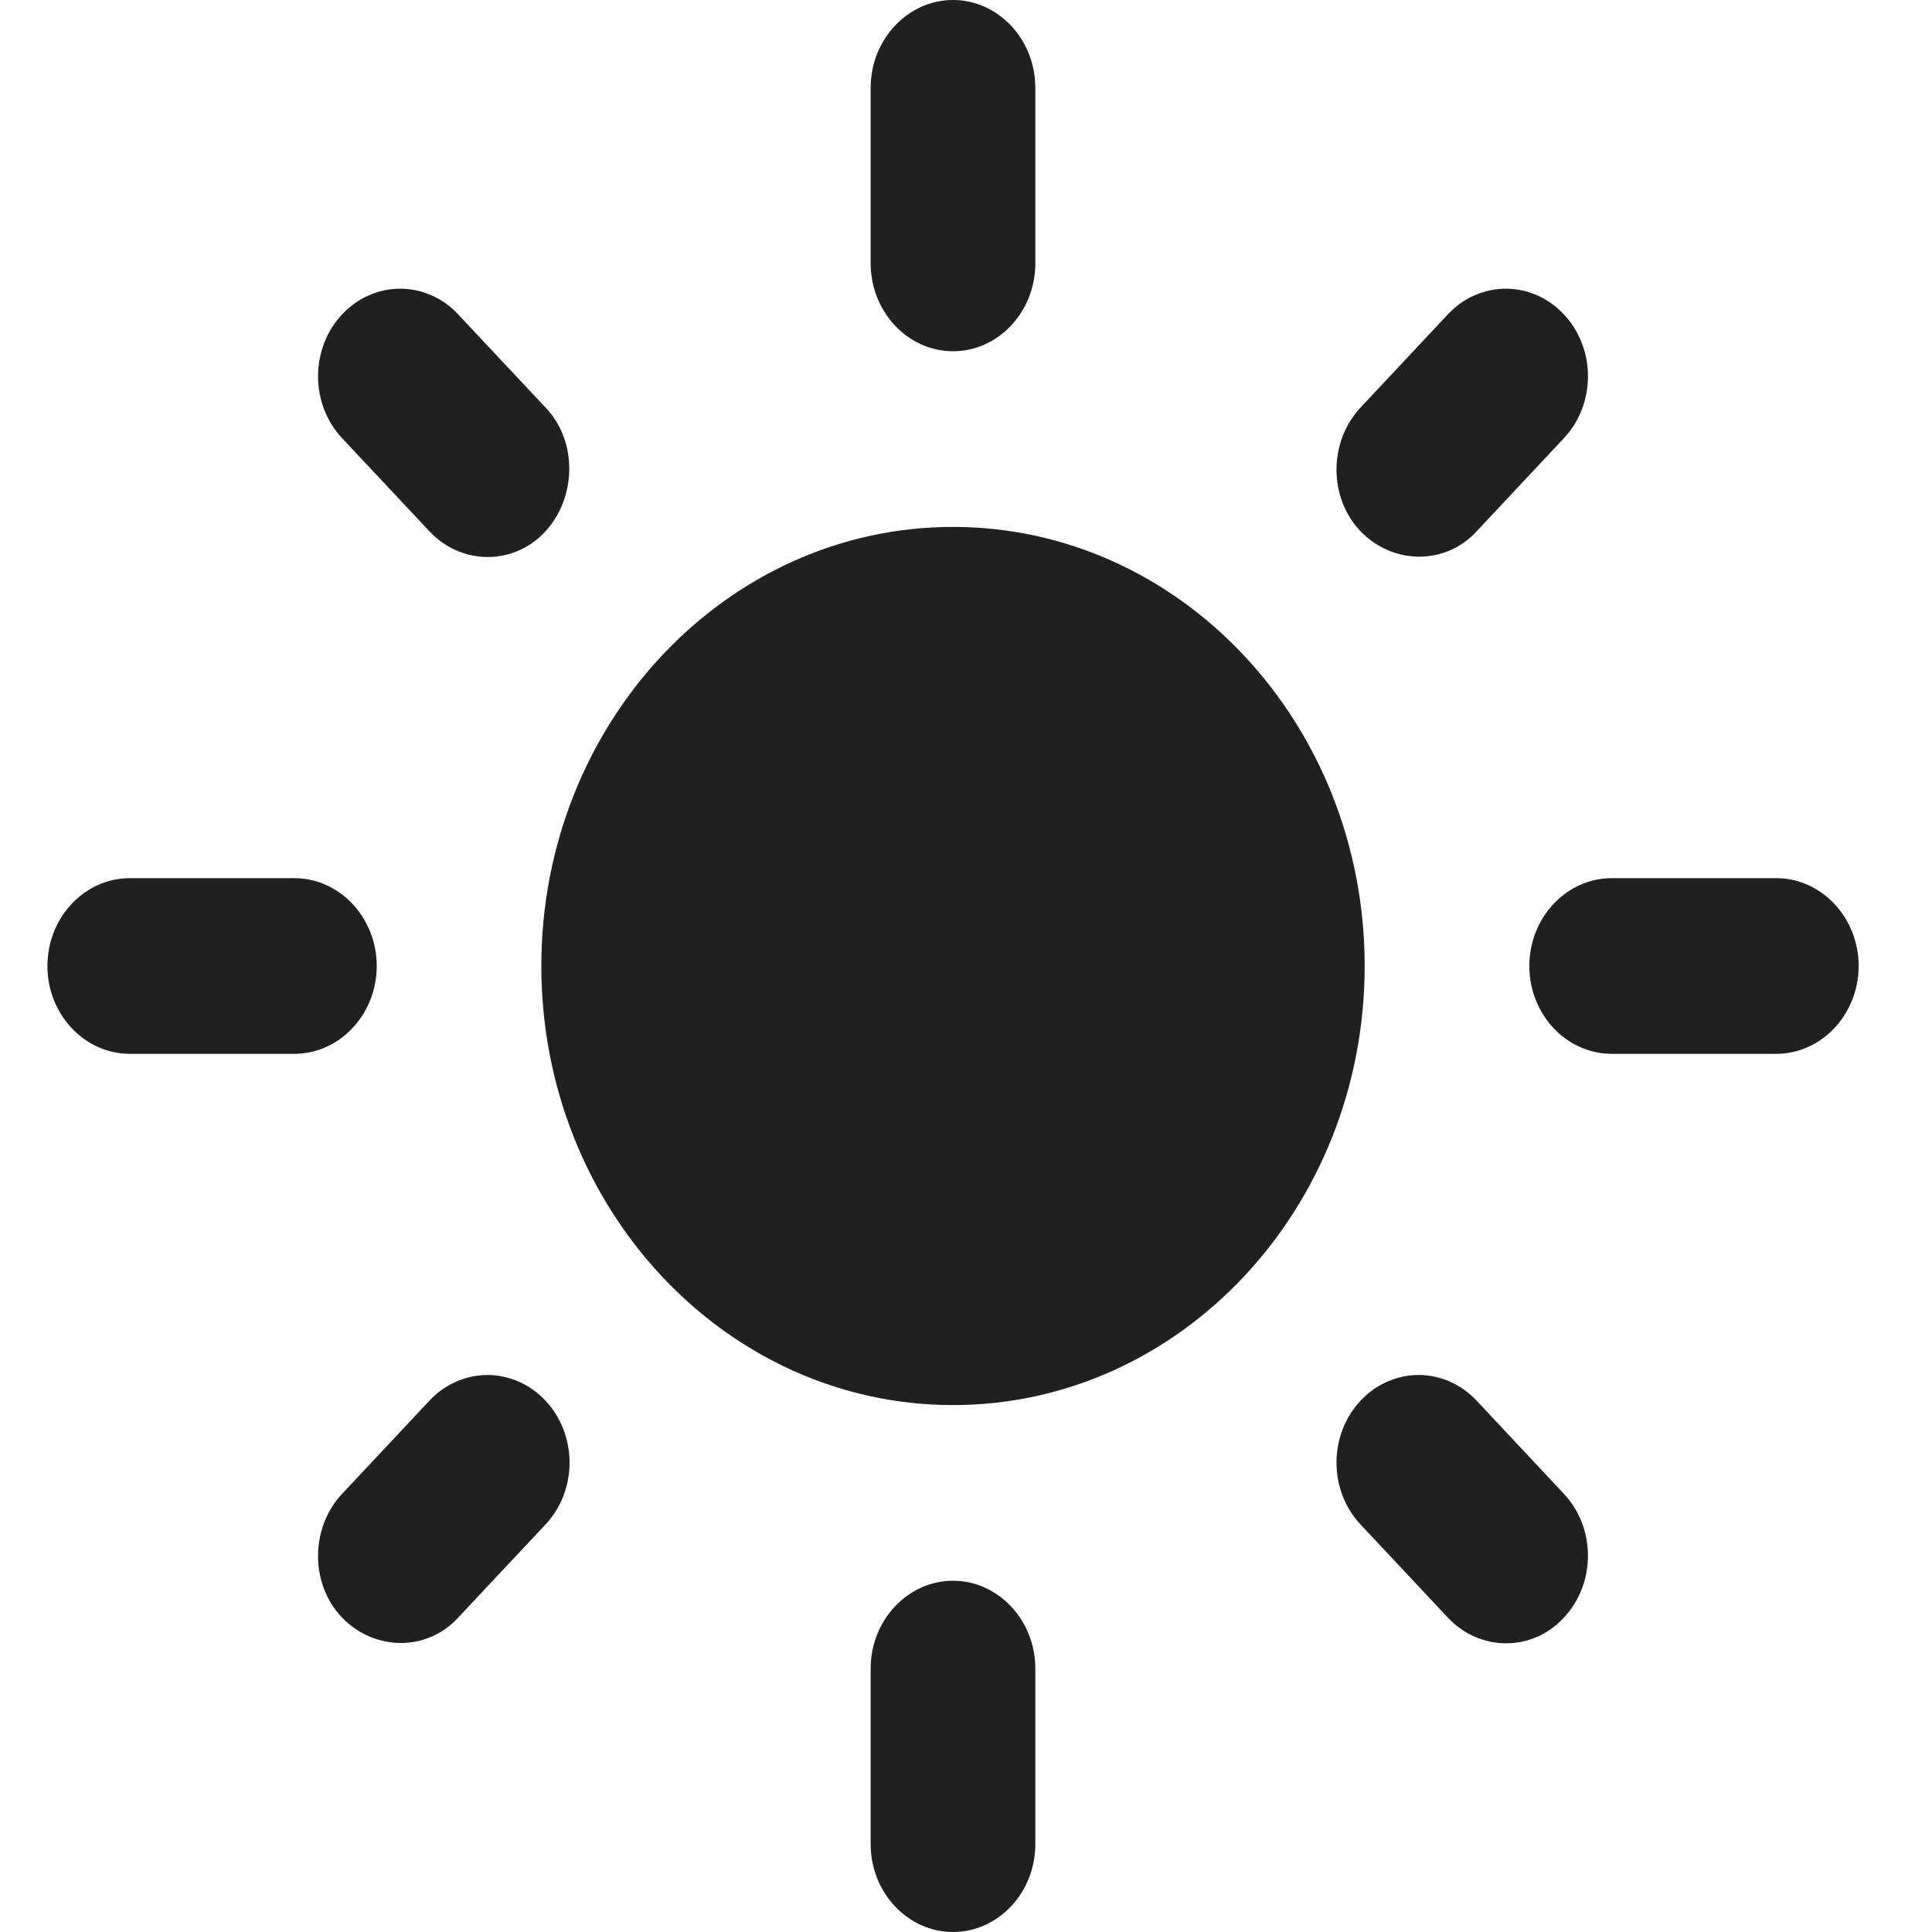 <svg width="26" height="26" viewBox="0 0 26 26" fill="none" xmlns="http://www.w3.org/2000/svg">
<path d="M12.825 7.091C9.767 7.091 7.285 9.738 7.285 13C7.285 16.262 9.767 18.909 12.825 18.909C15.883 18.909 18.365 16.262 18.365 13C18.365 9.738 15.883 7.091 12.825 7.091ZM1.746 14.182H3.962C4.571 14.182 5.07 13.65 5.07 13C5.07 12.35 4.571 11.818 3.962 11.818H1.746C1.136 11.818 0.638 12.35 0.638 13C0.638 13.65 1.136 14.182 1.746 14.182ZM21.689 14.182H23.905C24.514 14.182 25.013 13.65 25.013 13C25.013 12.35 24.514 11.818 23.905 11.818H21.689C21.079 11.818 20.581 12.35 20.581 13C20.581 13.65 21.079 14.182 21.689 14.182ZM11.717 1.182V3.545C11.717 4.195 12.216 4.727 12.825 4.727C13.435 4.727 13.933 4.195 13.933 3.545V1.182C13.933 0.532 13.435 0 12.825 0C12.216 0 11.717 0.532 11.717 1.182ZM11.717 22.454V24.818C11.717 25.468 12.216 26 12.825 26C13.435 26 13.933 25.468 13.933 24.818V22.454C13.933 21.805 13.435 21.273 12.825 21.273C12.216 21.273 11.717 21.805 11.717 22.454ZM6.166 4.231C6.064 4.121 5.942 4.034 5.808 3.975C5.674 3.916 5.53 3.885 5.385 3.885C5.24 3.885 5.096 3.916 4.962 3.975C4.828 4.034 4.707 4.121 4.604 4.231C4.501 4.34 4.42 4.47 4.364 4.613C4.309 4.756 4.28 4.909 4.28 5.064C4.28 5.219 4.309 5.372 4.364 5.515C4.42 5.658 4.501 5.788 4.604 5.897L5.779 7.15C6.211 7.611 6.92 7.611 7.341 7.15C7.762 6.689 7.773 5.933 7.341 5.484L6.166 4.231ZM19.872 18.85C19.769 18.74 19.648 18.654 19.514 18.594C19.38 18.535 19.236 18.504 19.091 18.504C18.946 18.504 18.802 18.535 18.668 18.594C18.534 18.654 18.412 18.74 18.31 18.85C18.207 18.959 18.125 19.089 18.07 19.232C18.014 19.375 17.986 19.528 17.986 19.683C17.986 19.838 18.014 19.991 18.07 20.134C18.125 20.277 18.207 20.407 18.31 20.516L19.484 21.769C19.916 22.23 20.625 22.23 21.046 21.769C21.149 21.66 21.23 21.53 21.286 21.387C21.342 21.244 21.37 21.091 21.37 20.936C21.37 20.781 21.342 20.628 21.286 20.485C21.23 20.342 21.149 20.212 21.046 20.103L19.872 18.85ZM21.046 5.897C21.149 5.788 21.23 5.658 21.286 5.515C21.342 5.372 21.37 5.219 21.37 5.064C21.37 4.909 21.342 4.756 21.286 4.613C21.23 4.47 21.149 4.34 21.046 4.231C20.944 4.121 20.822 4.034 20.688 3.975C20.554 3.916 20.41 3.885 20.265 3.885C20.12 3.885 19.976 3.916 19.842 3.975C19.708 4.034 19.587 4.121 19.484 4.231L18.31 5.484C17.878 5.945 17.878 6.701 18.31 7.15C18.742 7.599 19.451 7.611 19.872 7.15L21.046 5.897ZM7.341 20.516C7.444 20.407 7.525 20.277 7.581 20.134C7.636 19.991 7.665 19.838 7.665 19.683C7.665 19.528 7.636 19.375 7.581 19.232C7.525 19.089 7.444 18.959 7.341 18.85C7.238 18.74 7.117 18.654 6.983 18.594C6.848 18.535 6.705 18.504 6.56 18.504C6.415 18.504 6.271 18.535 6.137 18.594C6.003 18.654 5.881 18.74 5.779 18.85L4.604 20.103C4.172 20.564 4.172 21.32 4.604 21.769C5.036 22.218 5.745 22.23 6.166 21.769L7.341 20.516Z" fill="#212021"/>
</svg>
